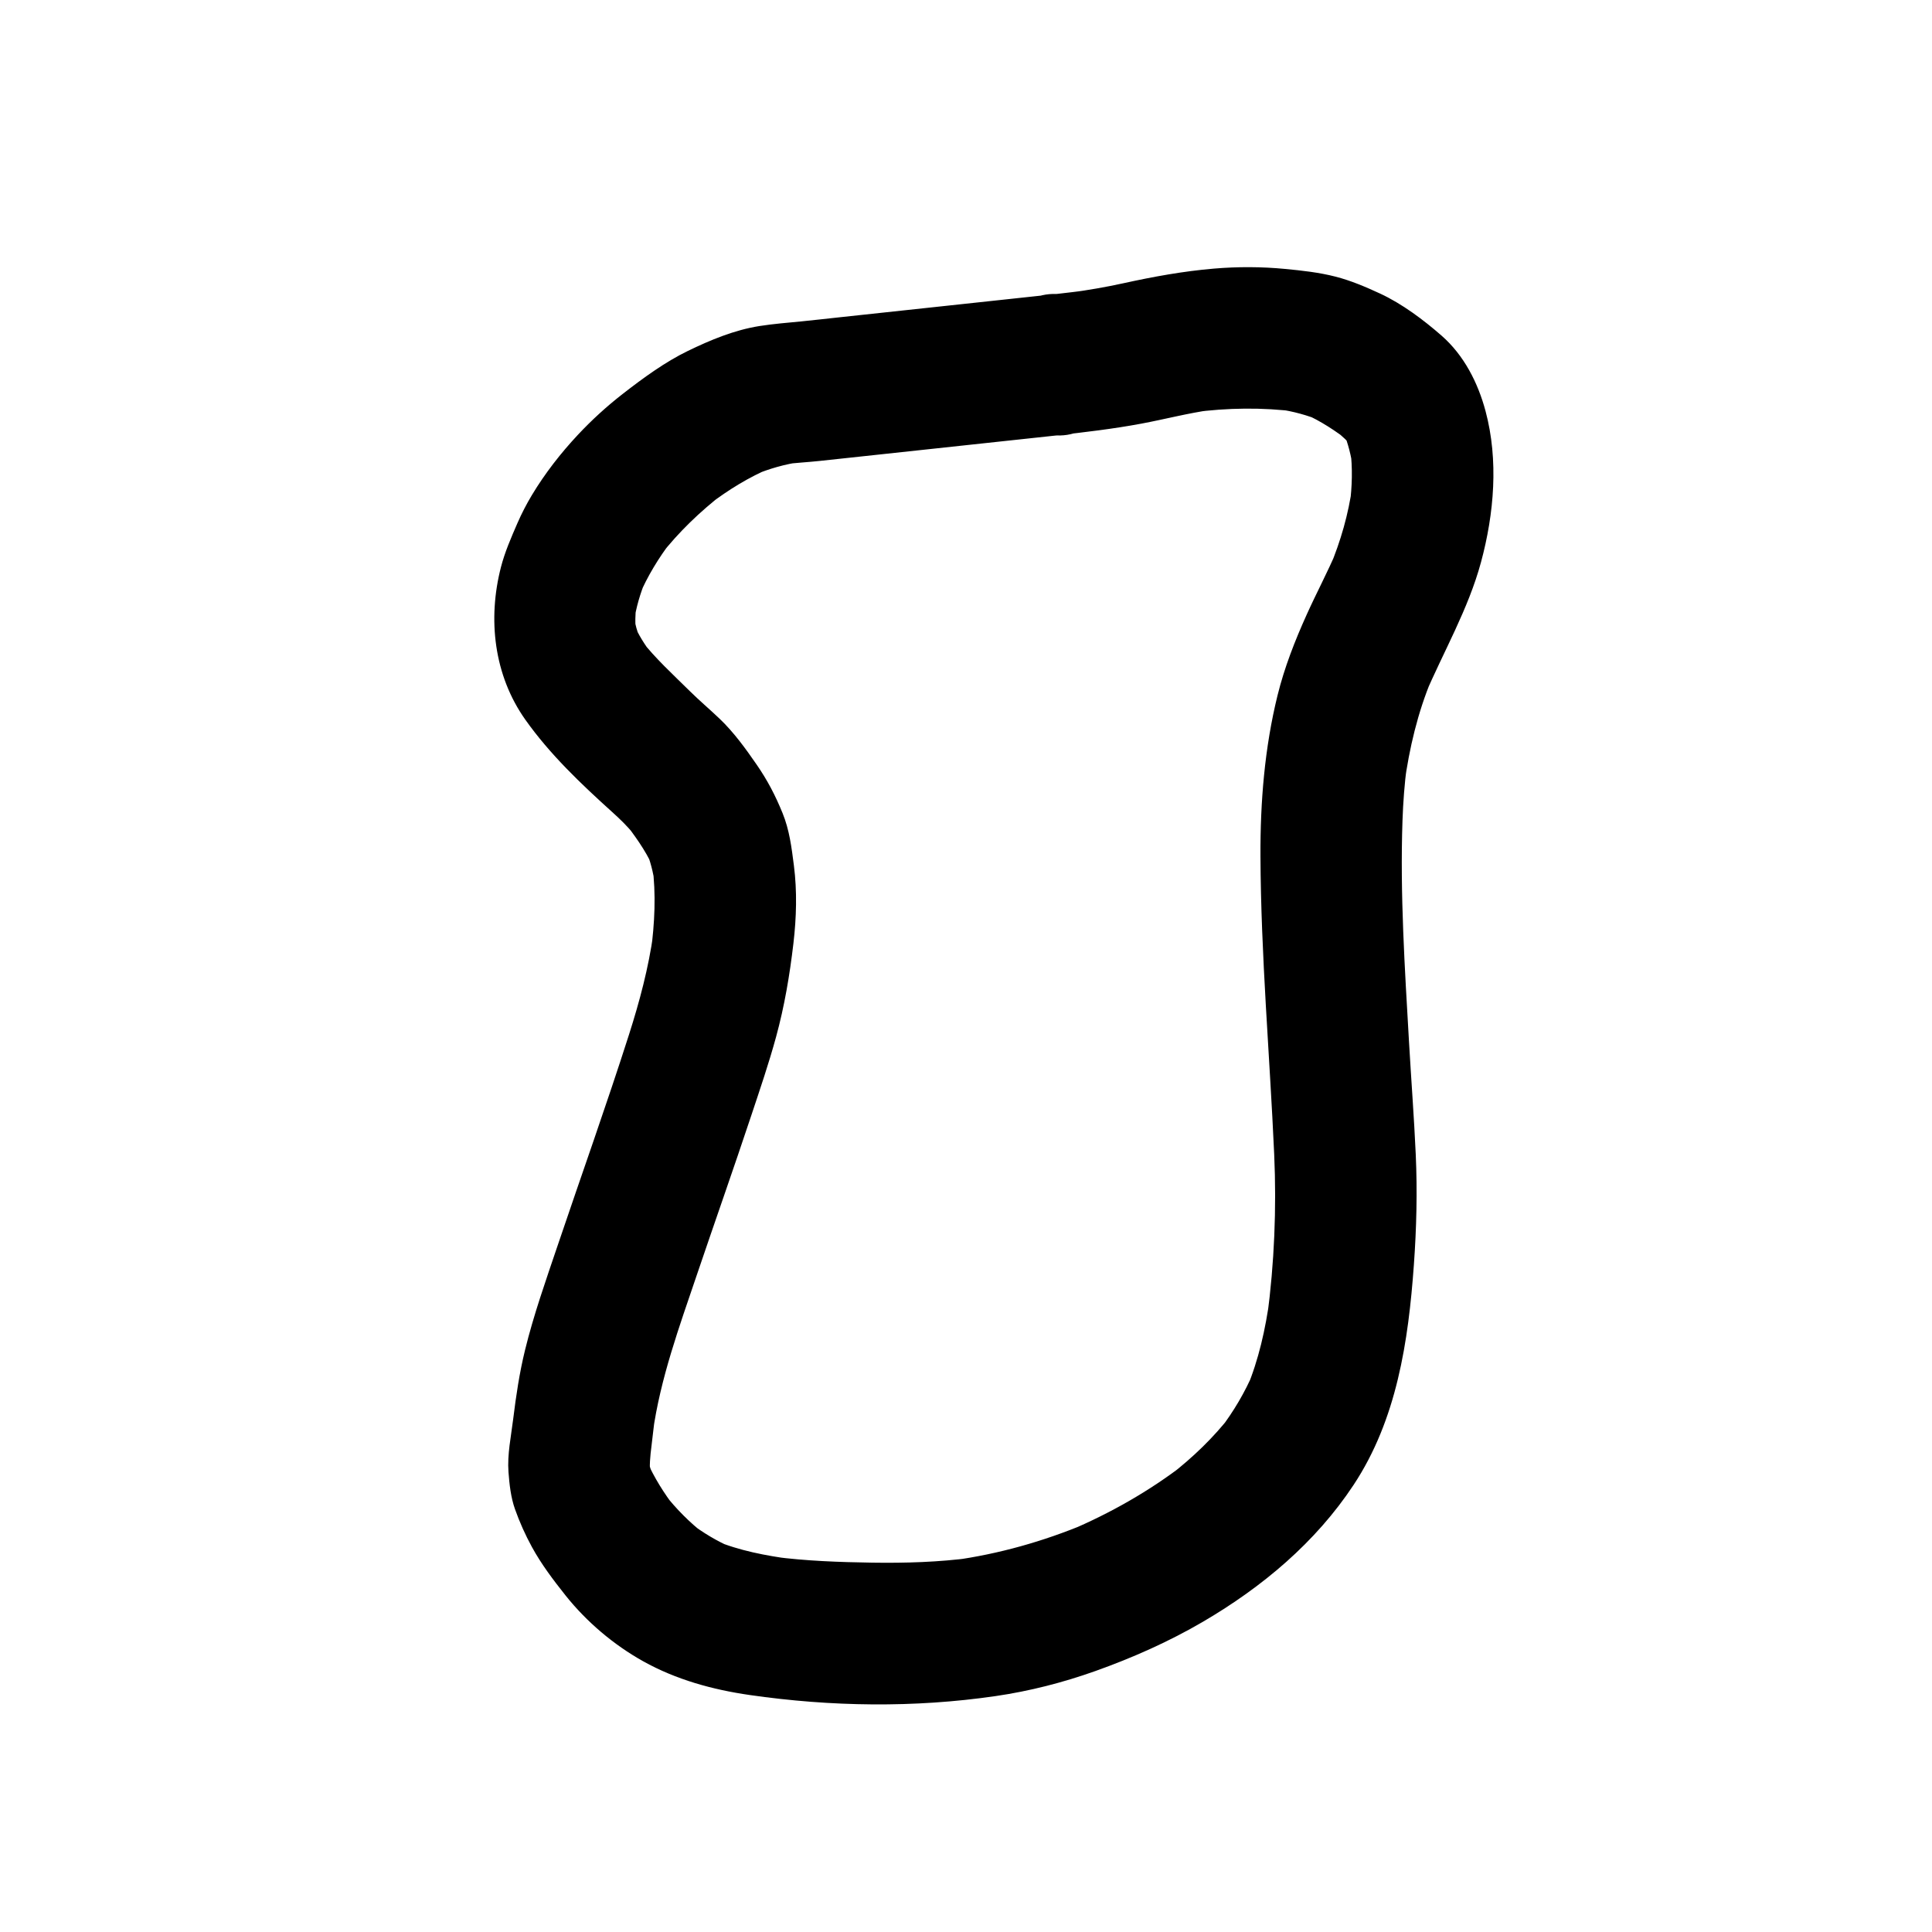 <?xml version="1.0" encoding="UTF-8"?>
<svg id="a" data-name="Livello 1" xmlns="http://www.w3.org/2000/svg" viewBox="0 0 1024 1024">
  <path d="M559.93,230.78c15-1.7,30.04-3.45,44.89-6.22,12.52-2.33,24.81-5.6,37.44-7.35-3.32.45-6.65.89-9.97,1.34,18.31-2.43,36.88-2.7,55.21-.33-3.32-.45-6.65-.89-9.97-1.34,7.86,1.12,15.49,3.18,22.82,6.25l-8.96-3.78c8.59,3.74,16.56,9.06,23.97,14.76l-7.59-5.86c3.54,2.79,6.86,5.8,9.63,9.38l-5.86-7.59c1.78,2.45,3.08,5.08,4.27,7.86l-3.78-8.96c2.53,6.2,4.13,12.64,5.04,19.26-.45-3.32-.89-6.65-1.34-9.97,1.22,9.77.94,19.59-.31,29.34l1.34-9.97c-2.02,14.79-6.16,29.22-11.93,42.98l3.78-8.96c-4.93,11.55-10.85,22.64-16.01,34.08-6.28,13.91-11.8,27.99-15.47,42.82-6.86,27.78-9.18,56.59-9.06,85.14.23,52.84,4.92,105.45,7.28,158.19,1.28,28.67.07,57.64-3.7,86.1l1.34-9.97c-2.24,16.41-5.84,32.65-12.24,47.98,1.26-2.99,2.52-5.97,3.78-8.96-4.66,10.92-10.69,21.13-17.9,30.57l5.86-7.59c-9.3,12.01-20.28,22.51-32.25,31.82l7.59-5.86c-18.72,14.41-39.46,26.17-61.2,35.37l8.96-3.78c-22.55,9.43-46.24,16.13-70.47,19.46,3.32-.45,6.65-.89,9.97-1.34-17.5,2.31-35.17,2.86-52.81,2.59-17.48-.27-35.05-.89-52.4-3.16,3.32.45,6.65.89,9.97,1.34-13.84-1.89-27.94-4.5-40.88-9.93,2.99,1.26,5.97,2.52,8.96,3.78-7.92-3.43-15.3-7.85-22.16-13.09l7.59,5.86c-7.94-6.18-15-13.33-21.21-21.25l5.86,7.59c-6.02-7.8-11.32-16.25-15.31-25.27l3.78,8.96c-1.44-3.44-2.53-6.91-3.1-10.6l1.34,9.97c-.66-5.39-.09-10.72.59-16.08s1.27-11.25,2.01-16.86l-1.34,9.97c4-28.82,14.08-56.35,23.38-83.79,9.54-28.15,19.44-56.19,28.82-84.4,4.6-13.82,9.32-27.65,13.16-41.7,4.44-16.24,7.22-32.73,9.18-49.45,1.61-13.73,2.02-27.71.26-41.44-1.22-9.52-2.36-18.79-6-27.72-3.84-9.41-7.98-17.37-13.7-25.66s-12.05-17.09-19.58-24.28c-5.21-4.98-10.72-9.62-15.85-14.69-8.92-8.82-18.24-17.29-25.98-27.21l5.86,7.59c-3.91-5.11-7.3-10.53-9.83-16.46,1.26,2.99,2.52,5.97,3.78,8.96-1.72-4.25-2.93-8.6-3.61-13.14.45,3.32.89,6.65,1.34,9.97-.69-5.37-.56-10.69.1-16.05-.45,3.32-.89,6.65-1.34,9.97,1.12-8,3.43-15.69,6.53-23.13l-3.78,8.96c4.45-10.37,10.3-20.02,17.15-28.98l-5.86,7.59c9.62-12.37,21.12-23.36,33.5-32.93-2.53,1.95-5.06,3.91-7.59,5.86,10.14-7.74,21.02-14.44,32.79-19.41-2.99,1.26-5.97,2.52-8.96,3.78,8.02-3.3,16.3-5.71,24.9-6.9l-9.97,1.34c6.57-.82,13.27-1.15,19.87-1.86,10.64-1.14,21.27-2.29,31.91-3.43,25.24-2.72,50.48-5.43,75.73-8.15,5.91-.64,11.82-1.27,17.74-1.91,5.16.19,9.98-.88,14.45-3.23,4.65-1.51,8.67-4.1,12.07-7.75,6.5-6.5,11.4-17.18,10.98-26.52s-3.62-19.76-10.98-26.52c-6.87-6.31-16.82-12.03-26.52-10.98-14.52,1.56-29.03,3.12-43.55,4.69-24.05,2.59-48.1,5.18-72.15,7.76-6.45.69-12.89,1.44-19.34,2.08-7.49.74-14.89,1.3-22.38,2.48-13.24,2.1-25.94,7.38-37.92,13.19s-23.59,14.26-34.56,22.8c-8.48,6.59-16.42,13.85-23.76,21.69-9.08,9.7-17.42,20.42-24.28,31.81-2.93,4.86-5.53,9.9-7.79,15.1-3.29,7.58-6.61,15.16-8.68,23.18-7.11,27.6-3.77,57.3,12.94,80.89,13,18.35,29.42,33.94,46.05,48.95,4.1,3.7,8.09,7.52,11.52,11.87l-5.86-7.59c5.86,7.67,11.9,15.78,15.85,24.63-1.26-2.99-2.52-5.97-3.78-8.96,2.47,5.88,3.98,11.99,4.89,18.3l-1.34-9.97c1.99,15.19,1.21,30.69-.81,45.83.45-3.32.89-6.65,1.34-9.97-2.56,18.38-7.31,36.2-12.95,53.85-5.99,18.73-12.3,37.36-18.68,55.96-6.39,18.61-12.85,37.18-19.14,55.82-6.18,18.31-12.69,36.64-17.28,55.42-2.94,12.02-4.75,24.18-6.26,36.46-1.12,9.15-3.2,18.91-2.5,28.13.49,6.52,1.23,13.42,3.44,19.65,2.44,6.89,5.47,13.66,8.98,20.08,5.04,9.21,11.33,17.51,17.86,25.72,11.12,13.96,25.5,26.14,41.07,34.83,17.53,9.78,36.78,15.06,56.53,17.91,43.09,6.21,87.15,6.85,130.26.57,18-2.62,35.73-7.16,52.87-13.26,19.71-7.02,39.1-15.62,57.17-26.2,31.36-18.36,59.59-41.98,79.74-72.46,22.91-34.66,29.05-76.11,31.96-116.68,1.4-19.49,1.87-38.96.99-58.49s-2.43-39.75-3.57-59.62c-2.23-38.94-4.8-78.26-3.46-117.28.34-9.77,1.06-19.52,2.33-29.22-.45,3.32-.89,6.65-1.34,9.97,2.61-19.11,7.06-38.02,14.52-55.84l-3.78,8.96c10.06-23.62,23.13-45.91,29.88-70.86,6.97-25.75,9.38-54.04,2.42-80.07-4.02-15.05-11.42-29.59-23.26-39.97-9.58-8.39-20.99-16.95-32.66-22.36-7.59-3.51-15.43-6.86-23.56-8.95-8.74-2.25-17.82-3.24-26.79-4.1-12.5-1.2-25.11-1.23-37.62-.18-16.26,1.37-32.16,4.28-48.07,7.77-9.29,2.04-18.66,3.65-28.08,4.92,3.32-.45,6.65-.89,9.97-1.34-5.78.77-11.56,1.45-17.35,2.11-5.16-.19-9.98.88-14.45,3.23-4.65,1.51-8.67,4.1-12.07,7.75-6.5,6.5-11.4,17.18-10.98,26.52s3.62,19.76,10.98,26.52c6.85,6.29,16.84,12.08,26.52,10.98Z" fill="currentColor" stroke-width="0"/>
</svg>